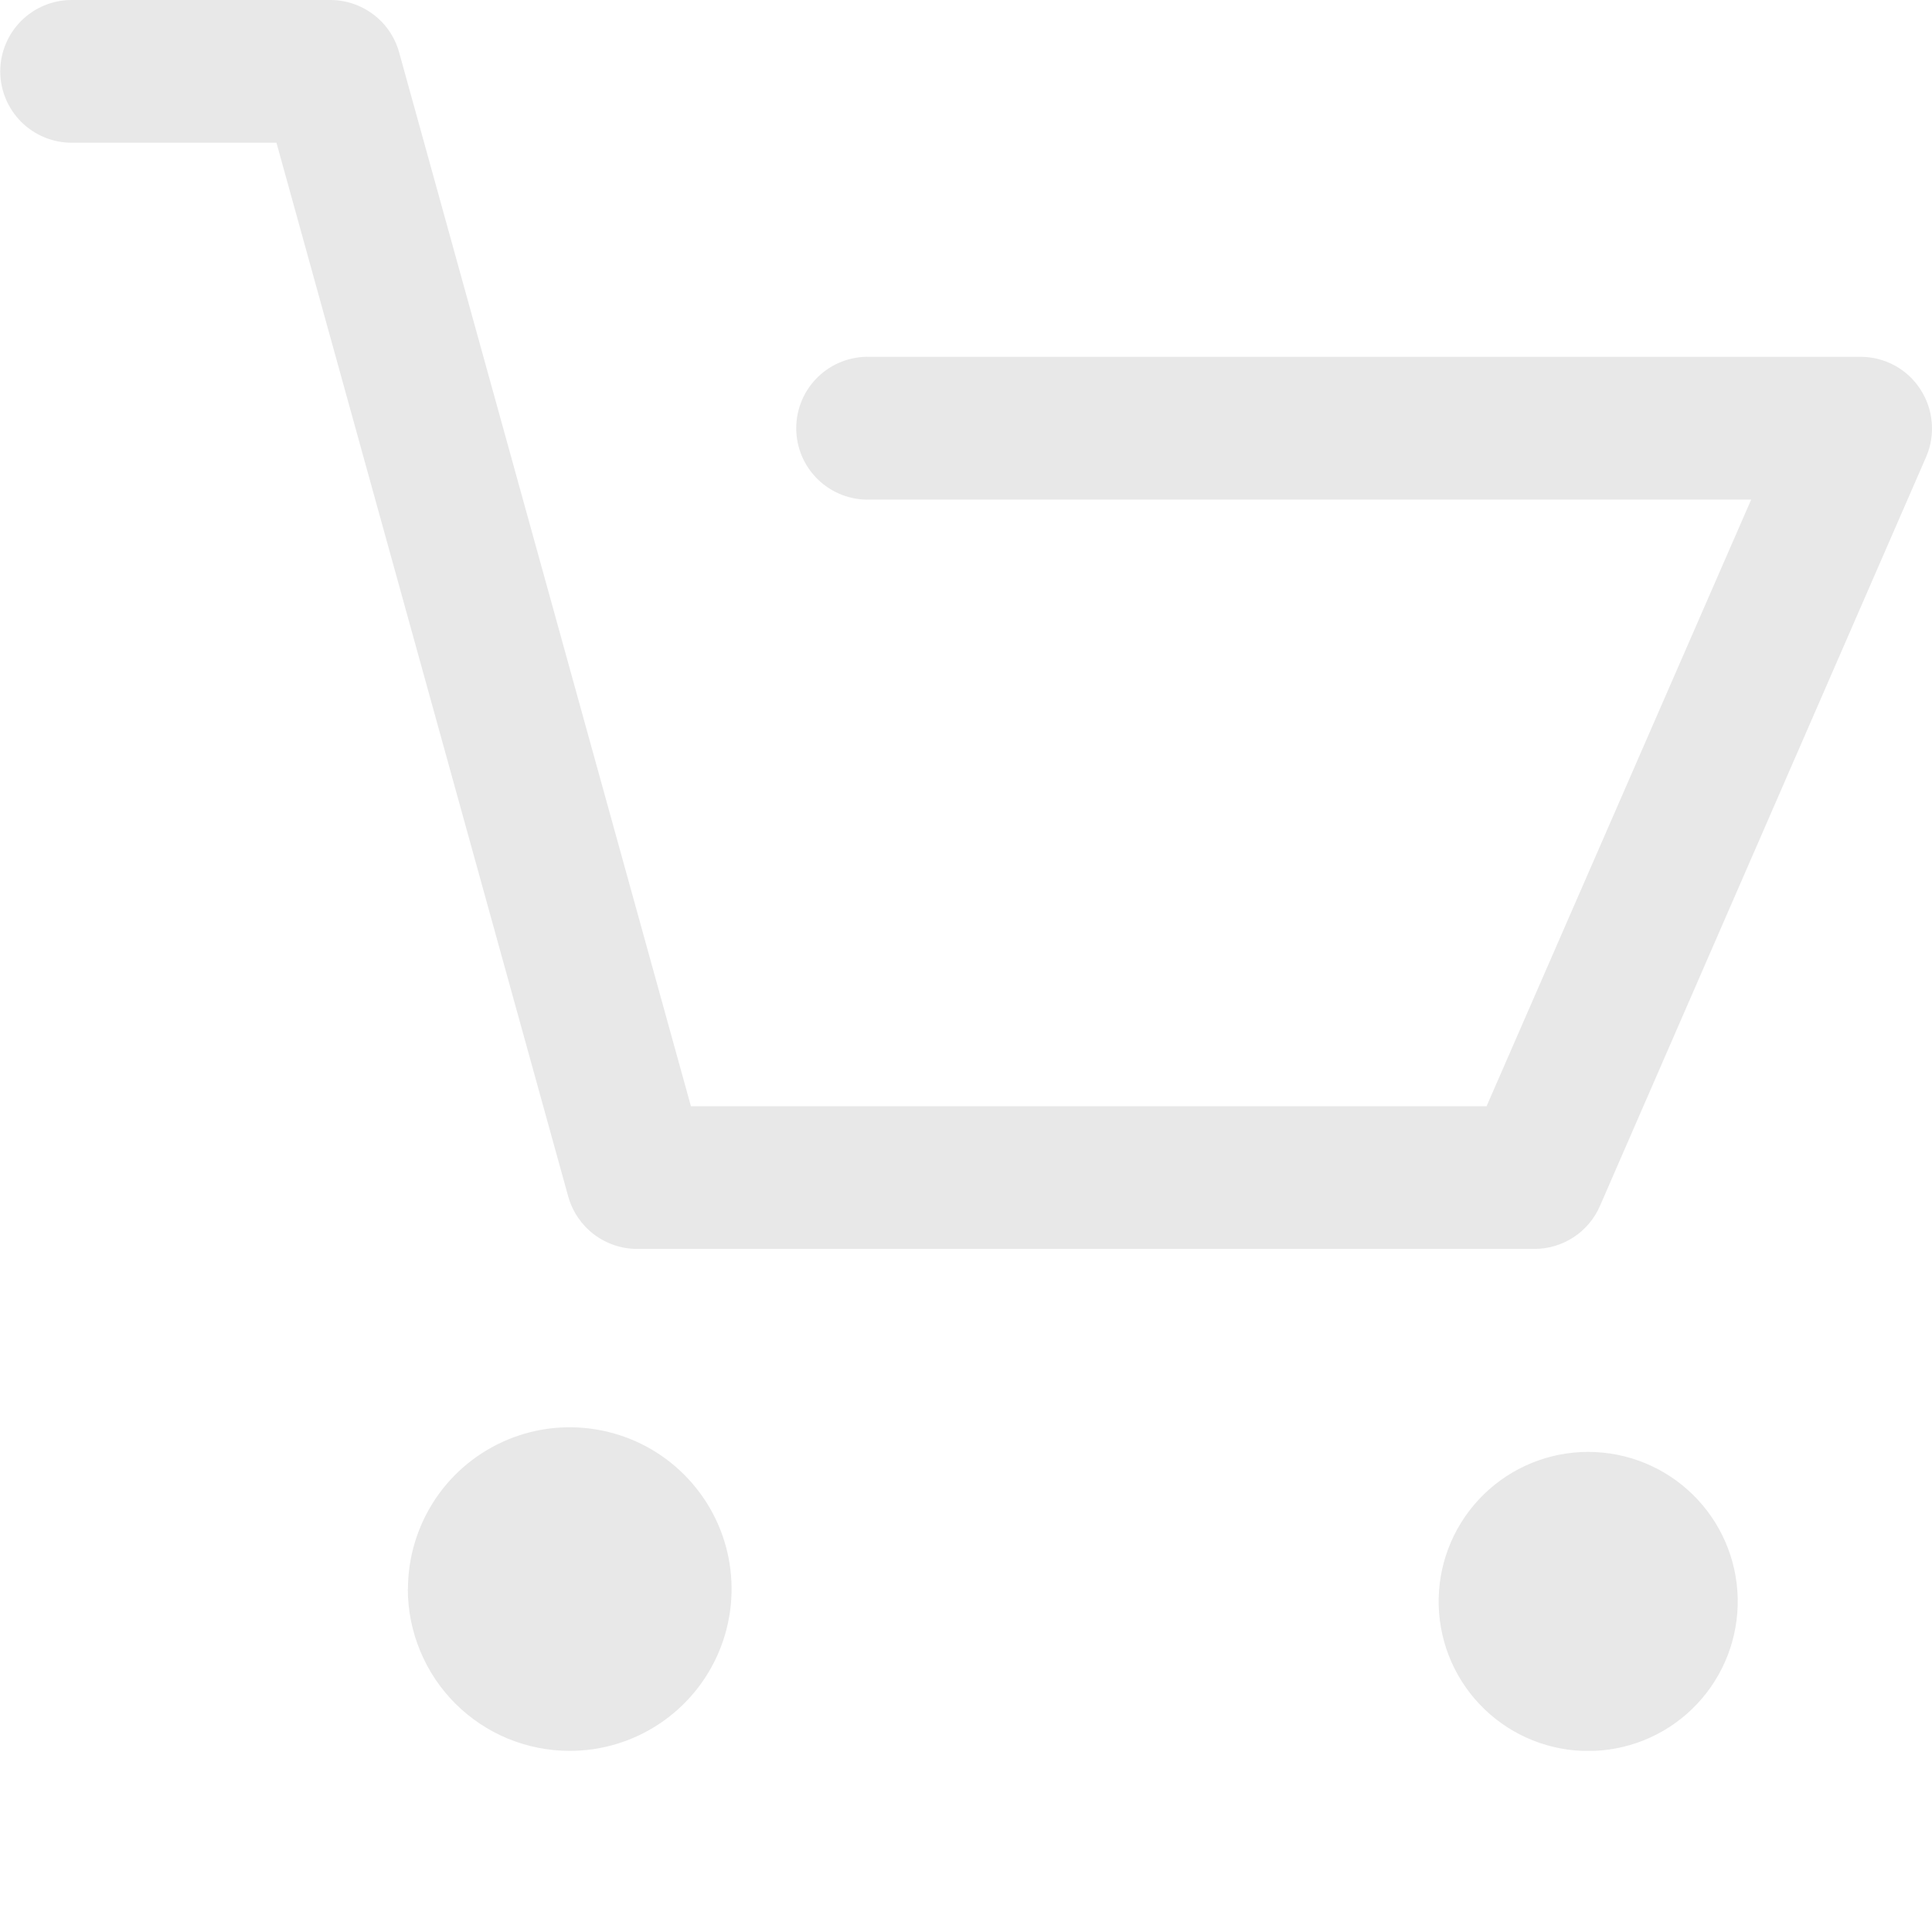 <svg width="32" height="32" viewBox="0 0 32 32" fill="none" xmlns="http://www.w3.org/2000/svg">
<g clip-path="url(#clip0_188_476)">
<path d="M26.205 29C25.558 28.974 24.946 28.695 24.502 28.223C24.057 27.751 23.816 27.123 23.829 26.475C23.842 25.827 24.109 25.21 24.572 24.756C25.035 24.302 25.657 24.048 26.305 24.048C26.954 24.048 27.576 24.302 28.039 24.756C28.502 25.21 28.769 25.827 28.782 26.475C28.795 27.123 28.553 27.751 28.109 28.223C27.665 28.695 27.053 28.974 26.405 29H26.205ZM6.757 26.32C6.757 25.79 6.915 25.272 7.209 24.831C7.503 24.39 7.922 24.047 8.412 23.844C8.901 23.641 9.44 23.588 9.96 23.692C10.48 23.795 10.958 24.05 11.332 24.425C11.707 24.8 11.963 25.277 12.066 25.797C12.169 26.317 12.116 26.856 11.913 27.346C11.71 27.835 11.367 28.254 10.926 28.548C10.486 28.843 9.967 29 9.437 29C9.085 29 8.737 28.931 8.411 28.797C8.086 28.662 7.79 28.465 7.541 28.216C7.292 27.967 7.094 27.671 6.96 27.346C6.825 27.021 6.755 26.672 6.755 26.32H6.757ZM10.557 20.686C10.298 20.687 10.045 20.602 9.838 20.446C9.632 20.289 9.482 20.069 9.412 19.819L4.579 2.364H1.186C0.873 2.364 0.572 2.239 0.351 2.018C0.129 1.796 0.004 1.495 0.004 1.182C0.004 0.869 0.129 0.568 0.351 0.346C0.572 0.125 0.873 5.81268e-06 1.186 5.81268e-06H5.467C5.727 -0.001 5.979 0.084 6.186 0.241C6.393 0.397 6.542 0.618 6.611 0.868L11.444 18.323H24.622L29.005 8.275H14.405C14.247 8.28 14.09 8.252 13.942 8.195C13.795 8.138 13.66 8.051 13.547 7.941C13.433 7.831 13.343 7.699 13.281 7.553C13.22 7.407 13.188 7.251 13.188 7.093C13.188 6.934 13.22 6.778 13.281 6.632C13.343 6.486 13.433 6.354 13.547 6.244C13.66 6.134 13.795 6.047 13.942 5.99C14.09 5.933 14.247 5.905 14.405 5.91H30.818C31.014 5.91 31.207 5.959 31.379 6.052C31.551 6.145 31.697 6.279 31.804 6.443C31.912 6.607 31.978 6.796 31.995 6.991C32.013 7.187 31.982 7.384 31.904 7.565L26.499 19.977C26.407 20.188 26.255 20.367 26.063 20.493C25.87 20.619 25.645 20.686 25.415 20.686H10.557Z" fill="#E8E8E8"/>
</g>
<defs>
<clipPath id="clip0_188_476">
<rect width="31.996" height="32" fill="white" transform="translate(0.004)"/>
</clipPath>
</defs>
</svg>
